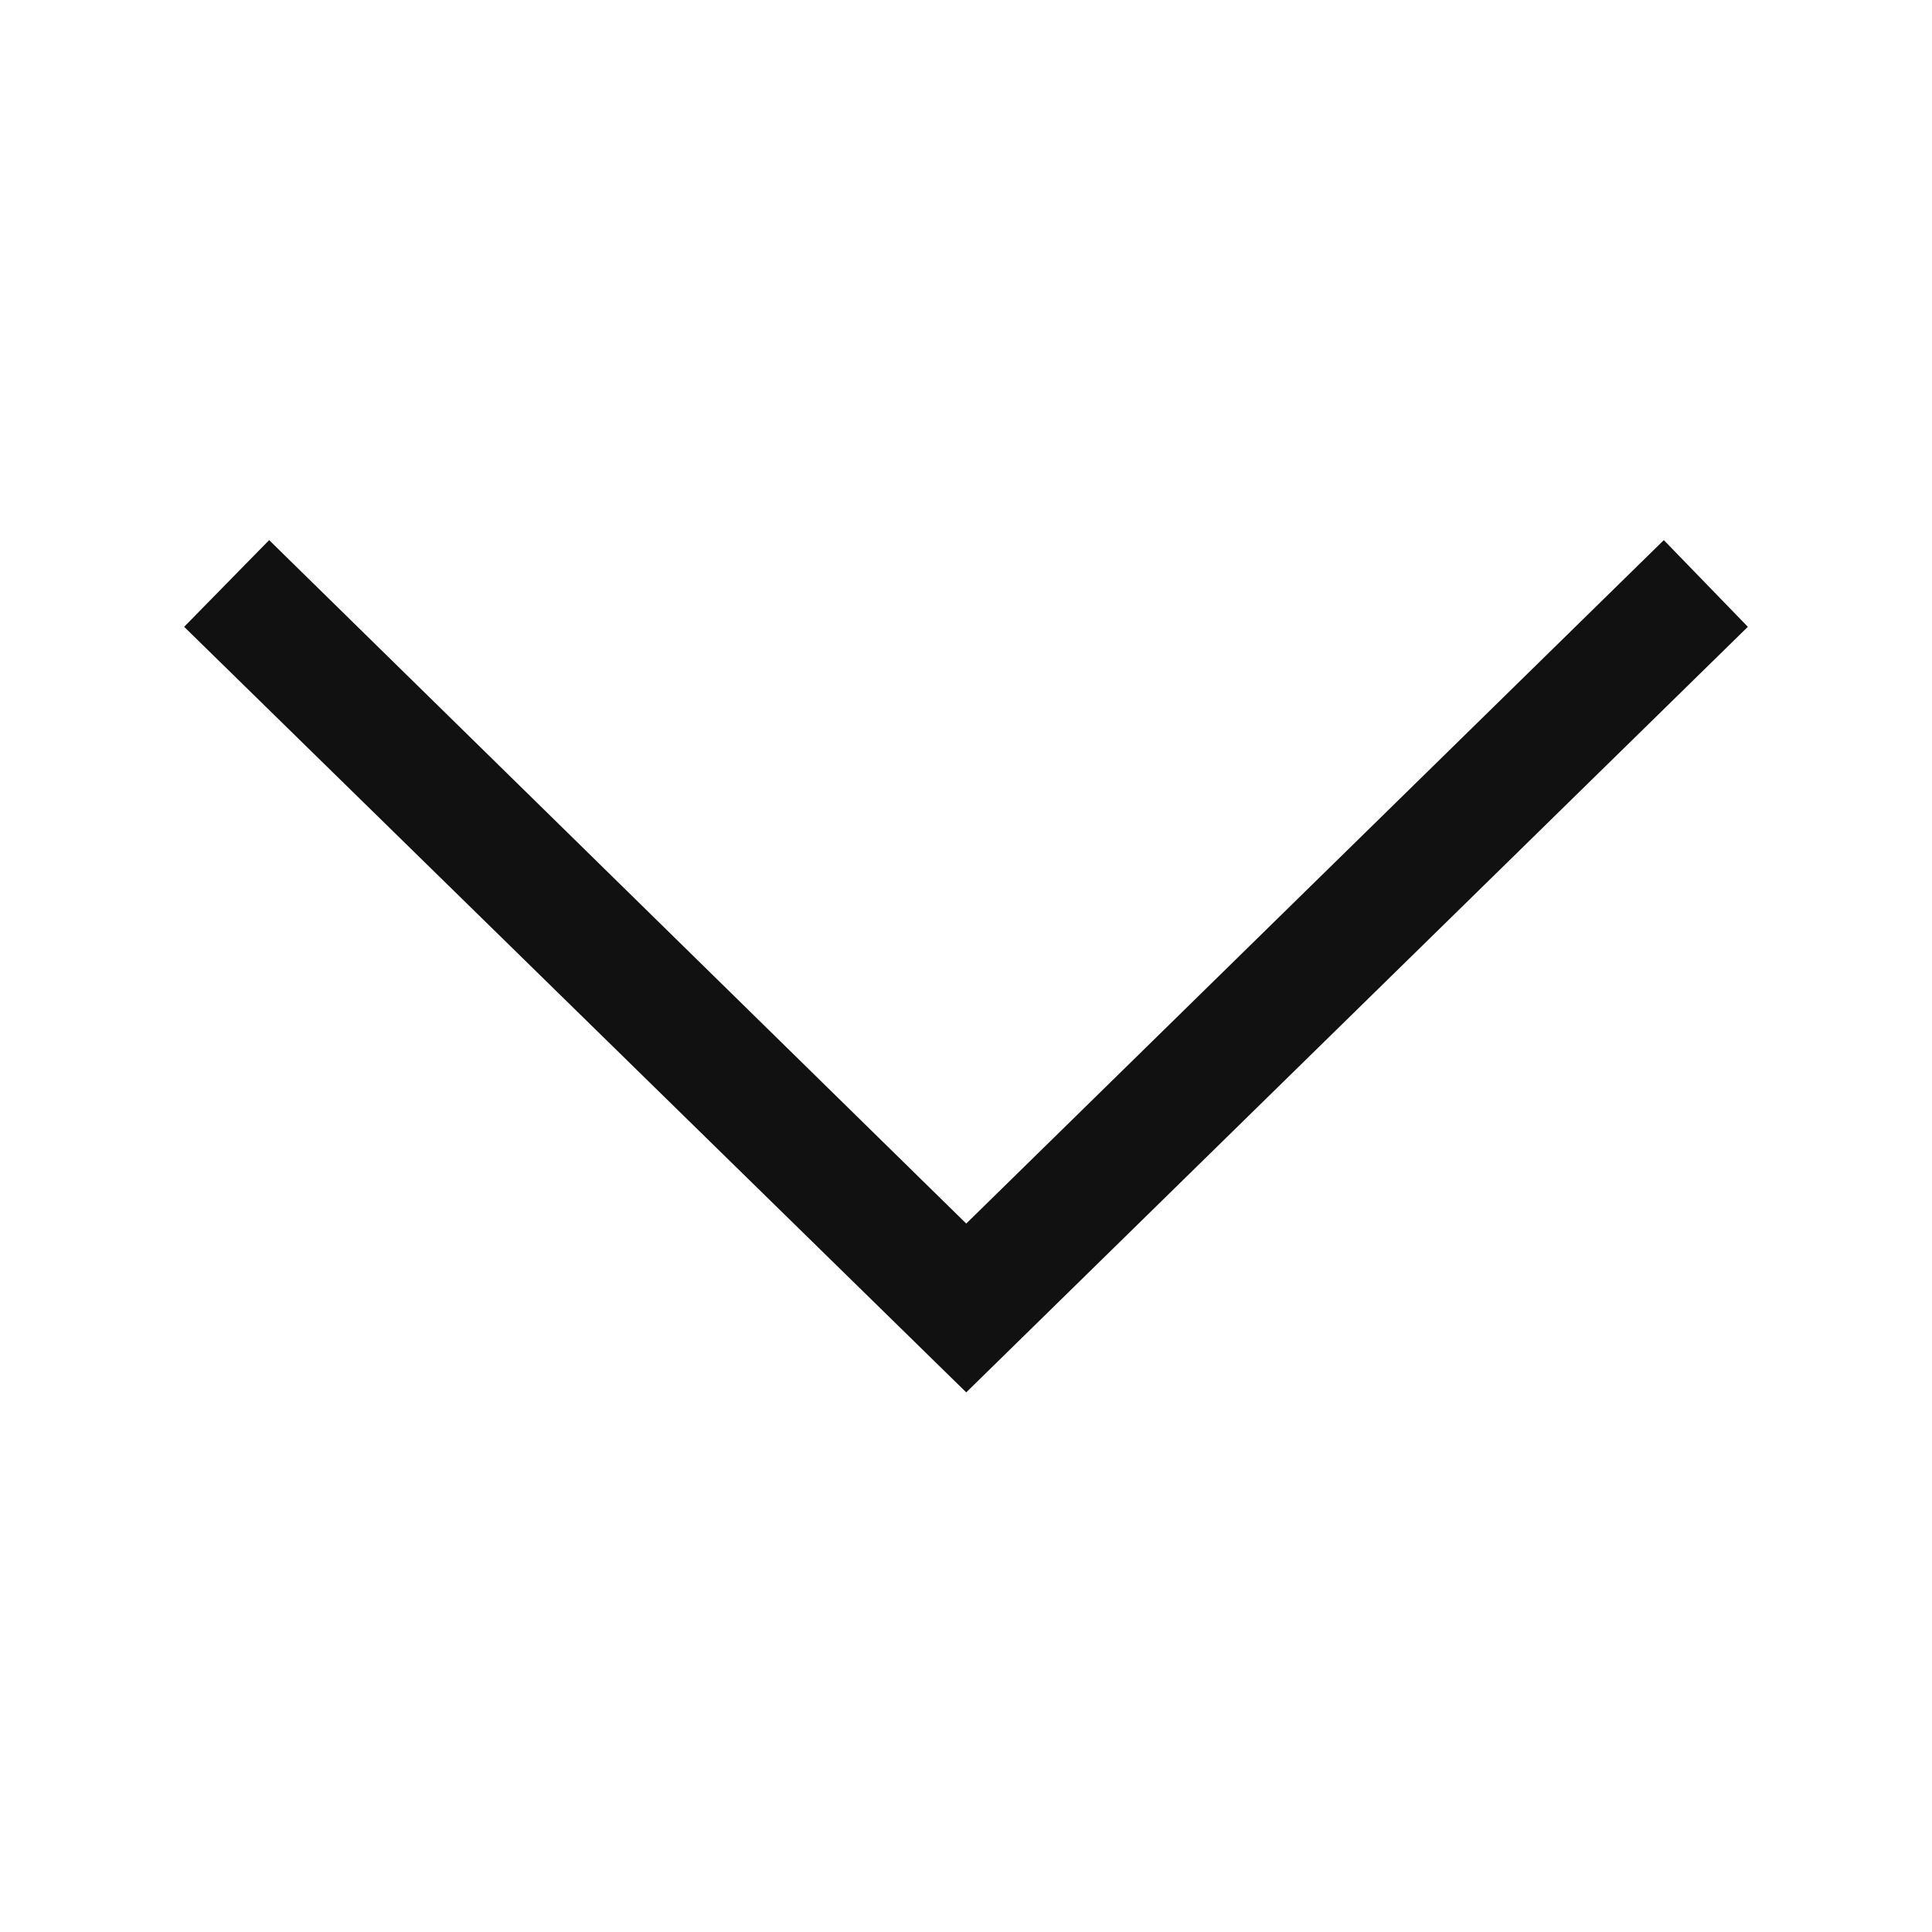 <svg width="16" height="16" viewBox="0 0 16 16" fill="none" xmlns="http://www.w3.org/2000/svg">
<path d="M2.229 4.473L1.525 5.191L8.002 11.531L14.475 5.191L13.779 4.473L8.002 10.133L2.229 4.473Z" fill="#111111"/>
</svg>
